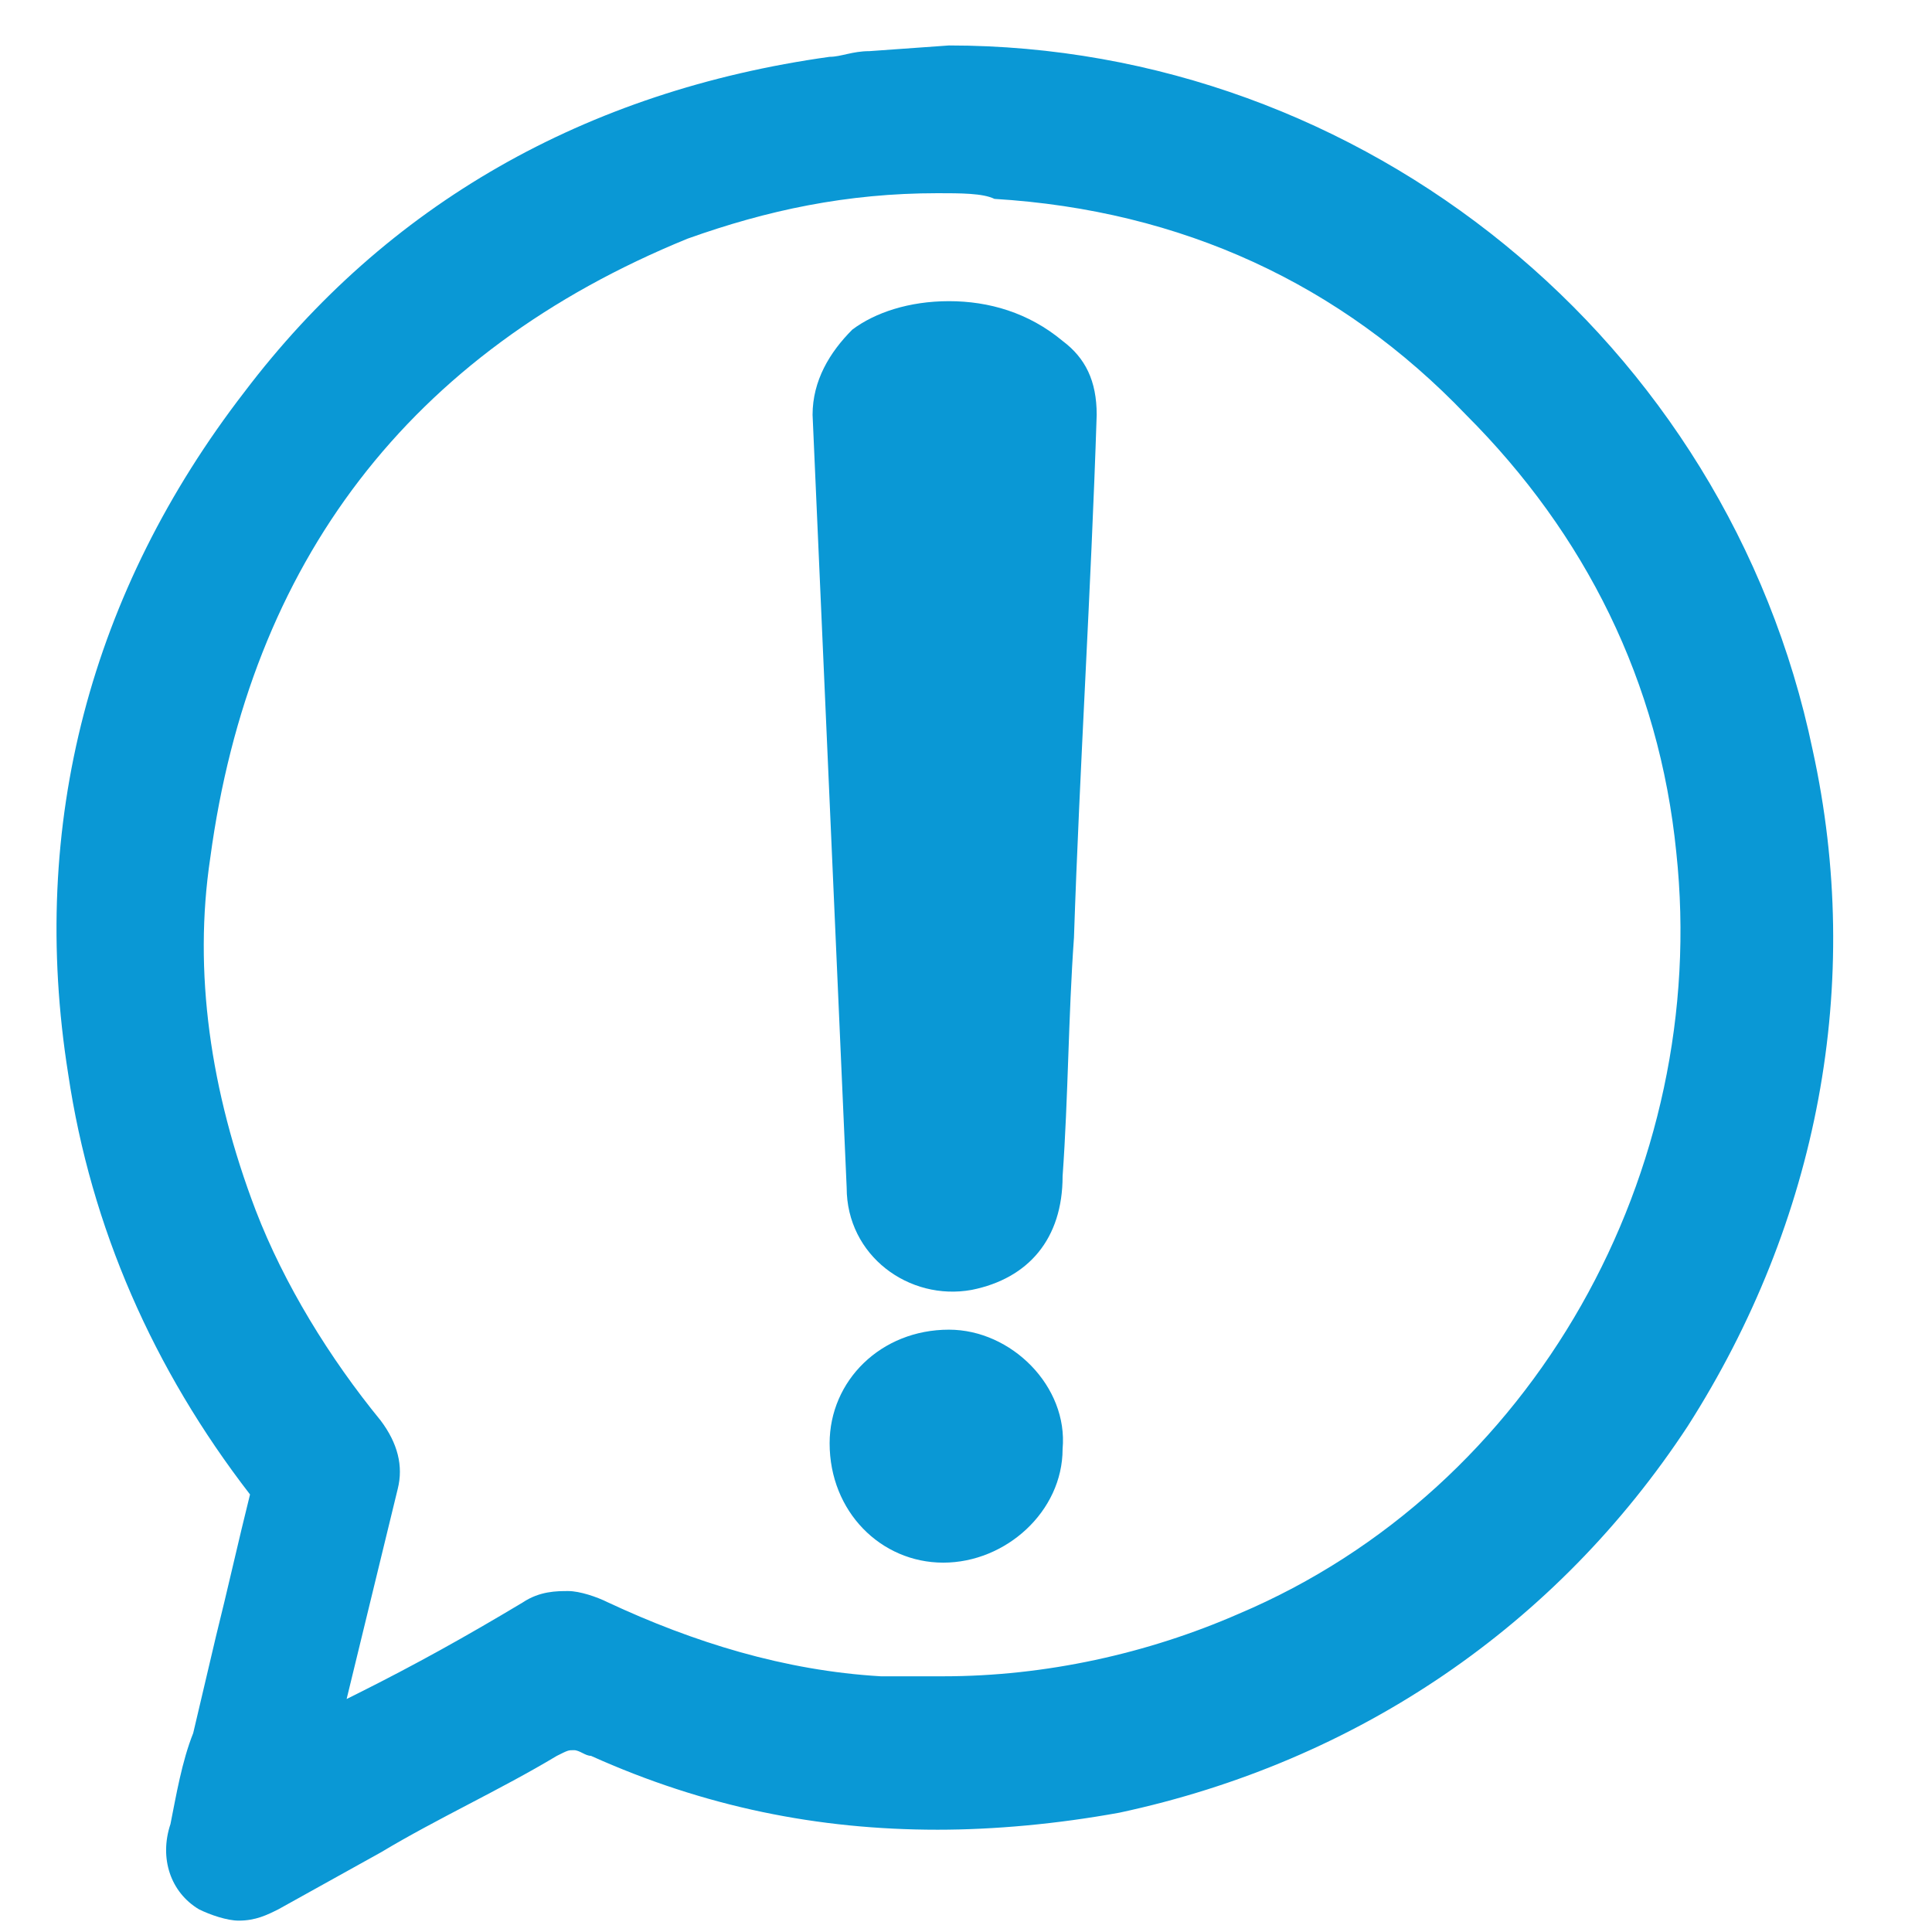 <?xml version="1.0" encoding="utf-8"?>
<!-- Generator: Adobe Illustrator 26.1.0, SVG Export Plug-In . SVG Version: 6.00 Build 0)  -->
<svg version="1.1" id="Capa_1" xmlns="http://www.w3.org/2000/svg" xmlns:xlink="http://www.w3.org/1999/xlink" x="0px" y="0px"
	 viewBox="0 0 34 34" style="enable-background:new 0 0 34 34;" xml:space="preserve">
<style type="text/css">
	.st0{fill:#0A98D5;}
</style>
<g>
	<path class="st0" d="M4.2,33.8c-0.2,0-0.5-0.1-0.7-0.2C3,33.3,2.8,32.7,3,32.1c0.1-0.5,0.2-1.1,0.4-1.6l0.4-1.7
		c0.2-0.8,0.4-1.7,0.6-2.5c-1.7-2.2-2.8-4.7-3.2-7.4c-0.7-4.4,0.4-8.5,3.1-12c2.5-3.3,6-5.3,10.3-5.9c0.2,0,0.4-0.1,0.7-0.1l1.4-0.1
		C24,0.8,30.4,6,31.9,13.2c0.9,4.1,0.1,8.3-2.2,11.9c-2.3,3.5-5.8,5.9-10,6.8c-1.1,0.2-2.2,0.3-3.2,0.3c-2.1,0-4.1-0.4-6.1-1.3
		c-0.1,0-0.2-0.1-0.3-0.1c-0.1,0-0.1,0-0.3,0.1c-1,0.6-2.1,1.1-3.1,1.7l-1.8,1C4.7,33.7,4.5,33.8,4.2,33.8z M16.5,3.4
		c-1.6,0-3,0.3-4.4,0.8c-4.9,2-7.7,5.7-8.4,10.9c-0.3,2,0,4.1,0.8,6.2C5,22.6,5.8,23.9,6.7,25c0.3,0.4,0.4,0.8,0.3,1.2l-0.9,3.7
		l0.2-0.1c1-0.5,1.9-1,2.9-1.6c0.3-0.2,0.6-0.2,0.8-0.2c0.2,0,0.5,0.1,0.7,0.2c1.5,0.7,3.1,1.2,4.8,1.3c0.4,0,0.7,0,1.1,0
		c1.8,0,3.6-0.4,5.2-1.1c5.2-2.2,8.3-7.8,7.7-13.4c-0.3-3-1.6-5.6-3.7-7.7c-2.2-2.3-5-3.6-8.3-3.8C17.3,3.4,16.9,3.4,16.5,3.4z"/>
	<path class="st0" d="M16.7,5.3c0.7,0,1.4,0.2,2,0.7c0.4,0.3,0.6,0.7,0.6,1.3c-0.1,3.1-0.3,6.2-0.4,9.2c-0.1,1.4-0.1,2.8-0.2,4.2
		c0,1.1-0.6,1.8-1.6,2c-1.1,0.2-2.2-0.6-2.2-1.8c-0.1-2.3-0.2-4.5-0.3-6.8c-0.1-2.3-0.2-4.5-0.3-6.8c0-0.6,0.3-1.1,0.7-1.5
		C15.4,5.5,16,5.3,16.7,5.3z"/>
	<path class="st0" d="M16.6,27.5c-1.1,0-2-0.9-2-2.1c0-1.1,0.9-2,2.1-2c1.1,0,2.1,1,2,2.1C18.7,26.6,17.7,27.5,16.6,27.5z"/>
</g>
</svg>

